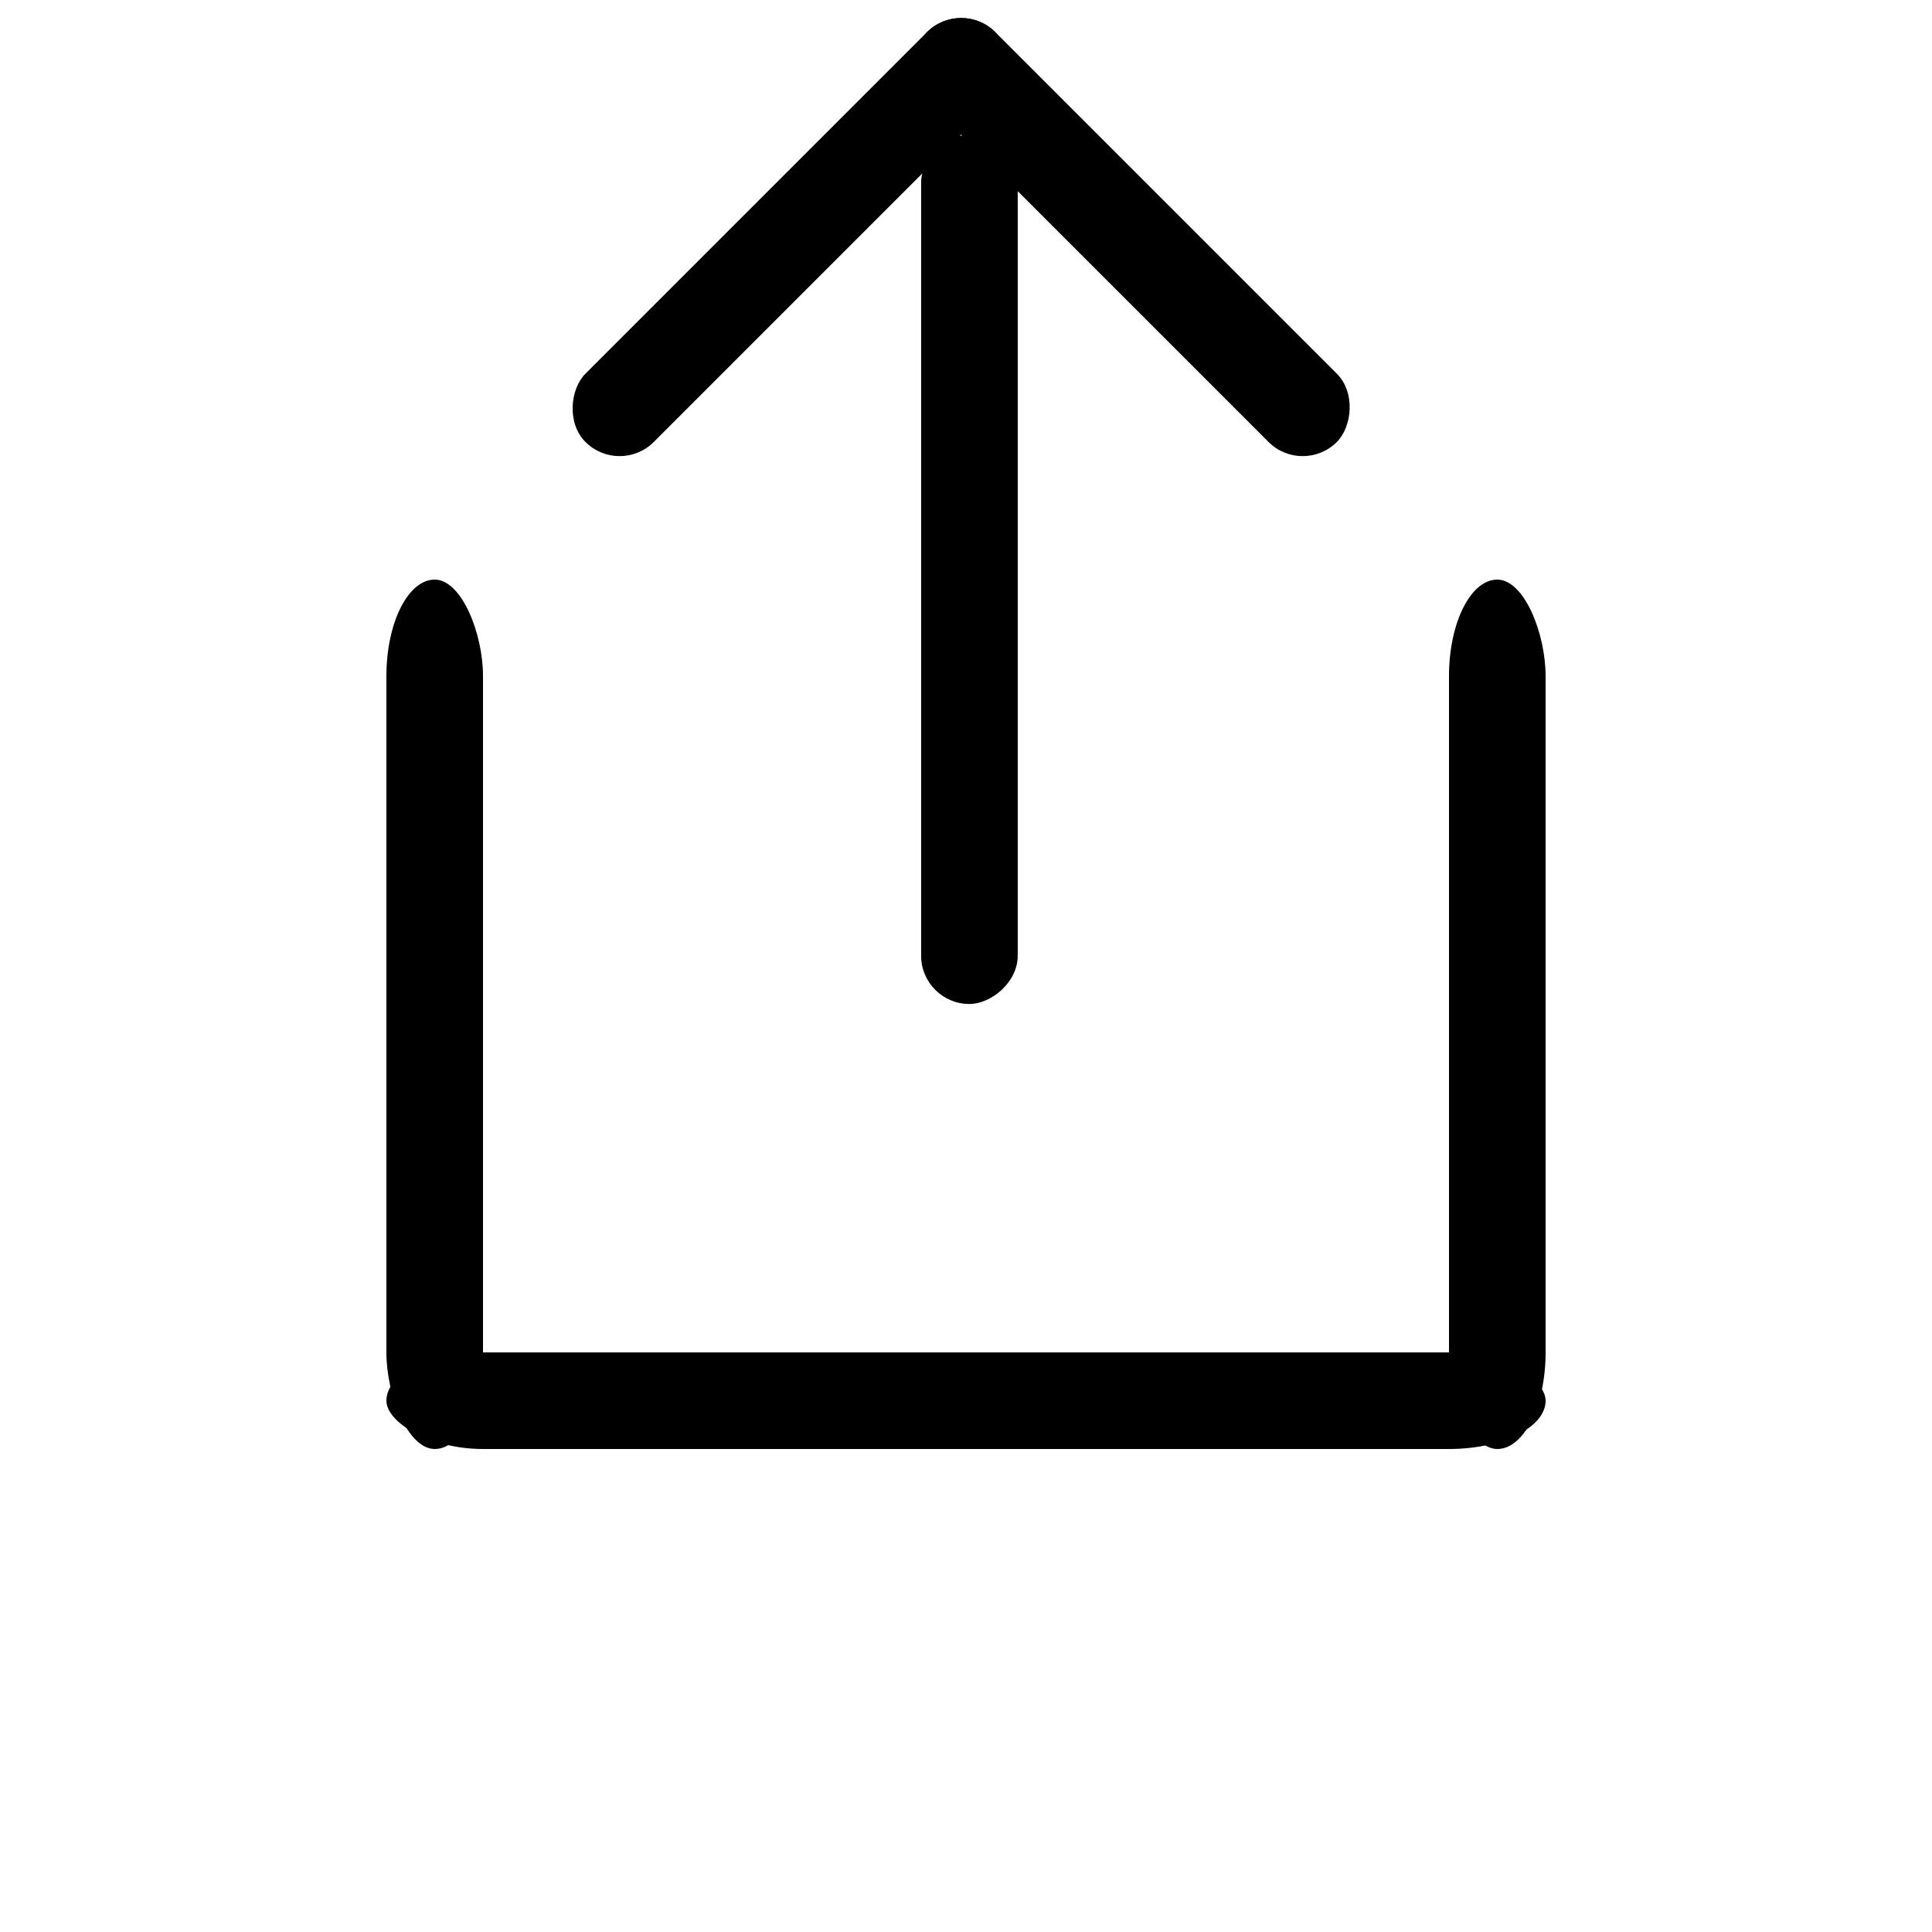 <?xml version="1.1" encoding="UTF-8"?>
<svg width="40" height="40" xmlns="http://www.w3.org/2000/svg" version="1.1">
  <g transform="rotate(45, 10, 24)">
    <rect x="0" y="0" width="12" height="2" rx="1" ry="1" fill="#000" />
    <rect x="0" y="0" width="2" height="12" rx="1" ry="1" fill="#000" />
    <rect x="0" y="0" width="18" height="2" rx="1" ry="1" fill="#000" transform="rotate(45,0,4)" />
  </g>

  <rect x="8" y="12" width="2" height="18" rx="2" ry="2" fill="#000" />
  <rect x="30" y="12" width="2" height="18" rx="2" ry="2" fill="#000" />
  <rect x="8" y="28" width="24" height="2" rx="2" ry="2" fill="#000" />
</svg>
